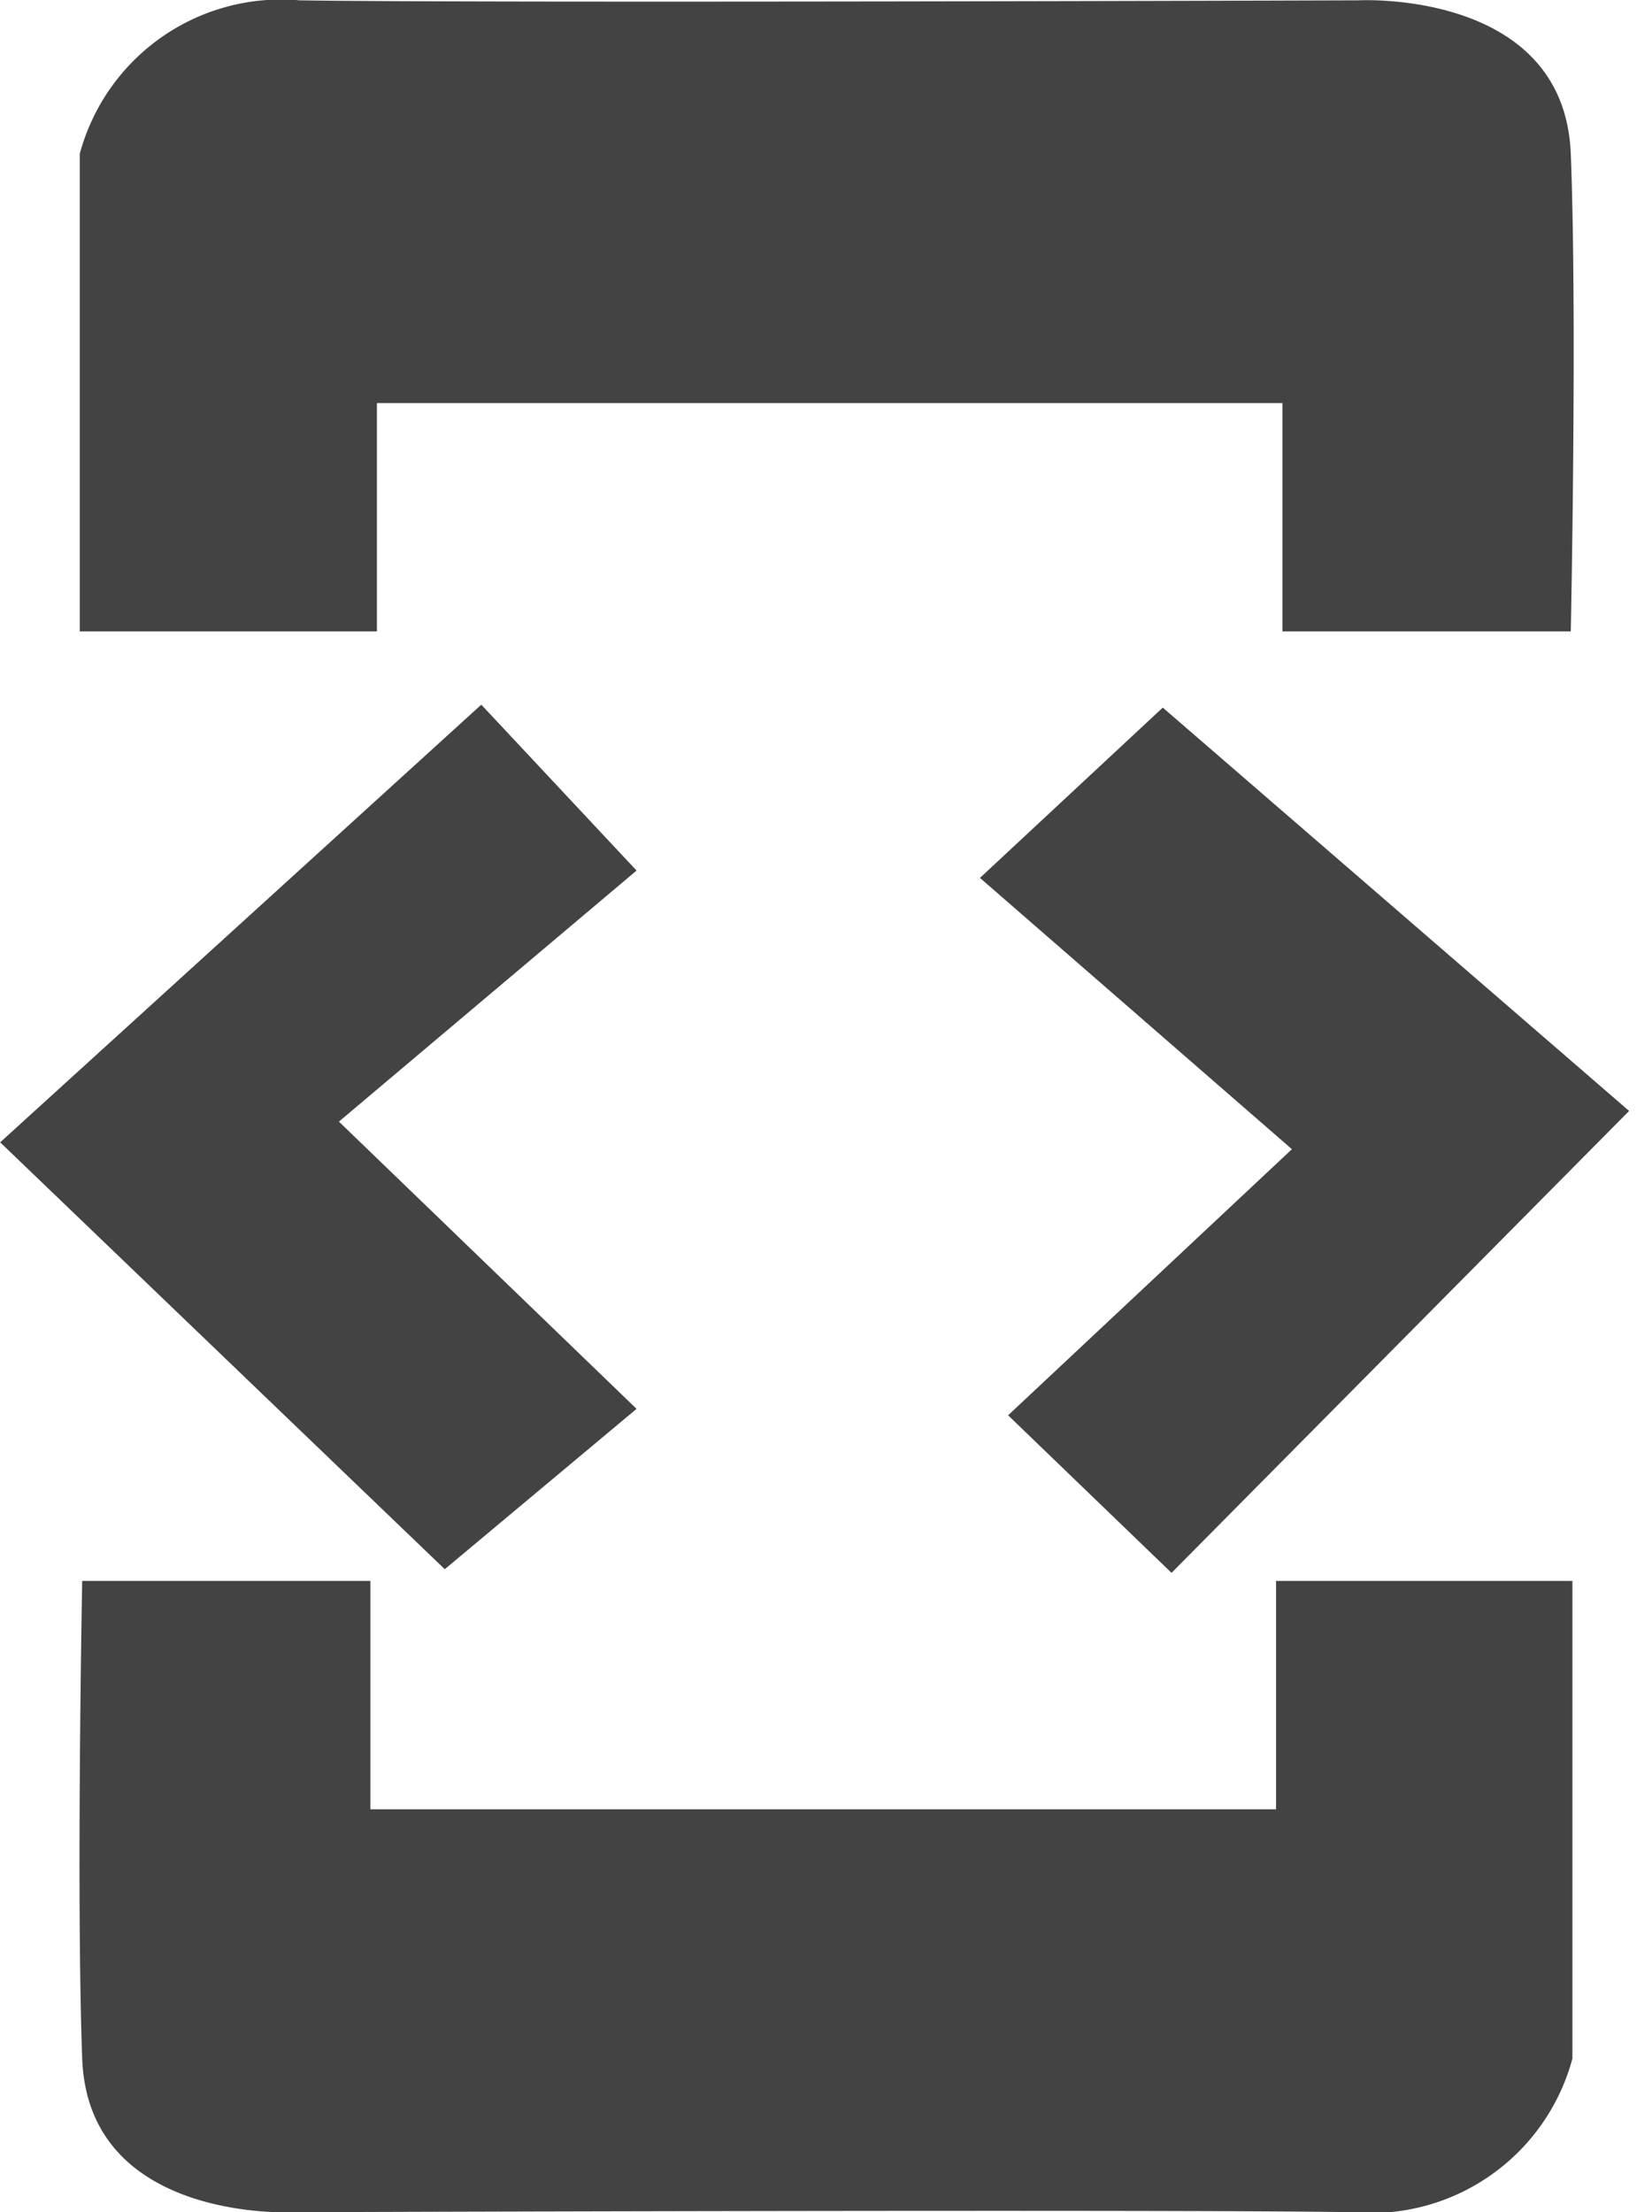 <svg id="Group_227" data-name="Group 227" xmlns="http://www.w3.org/2000/svg" width="10.129" height="13.562" viewBox="0 0 10.129 13.562">
  <g id="Group_78" data-name="Group 78" transform="translate(0)">
    <path id="Path_84" data-name="Path 84" d="M5841.207,359.887v-2.928a1.279,1.279,0,0,1,1.348-.941c1.143.018,6.494,0,6.494,0s1.26-.068,1.3.941,0,2.928,0,2.928h-1.768v-1.4h-5.552v1.4Z" transform="translate(-5840.718 -356.016)" fill="#434344"/>
    <path id="Path_85" data-name="Path 85" d="M0,3.87V.942A1.279,1.279,0,0,1,1.348,0C2.491.019,7.842,0,7.842,0S9.1-.067,9.137.942s0,2.928,0,2.928H7.37v-1.4H1.817v1.4Z" transform="translate(9.641 13.562) rotate(180)" fill="#434344"/>
    <path id="Path_86" data-name="Path 86" d="M5842.495,366.163l.952,1.017-1.825,1.539,1.825,1.761-1.176.983-2.726-2.617Z" transform="translate(-5839.544 -361.843)" fill="#434344"/>
    <path id="Path_87" data-name="Path 87" d="M2.95,0,3.9,1.017,2.077,2.555,3.9,4.316,2.726,5.3,0,2.681Z" transform="translate(10.129 9.488) rotate(177)" fill="#434344"/>
  </g>
</svg>
